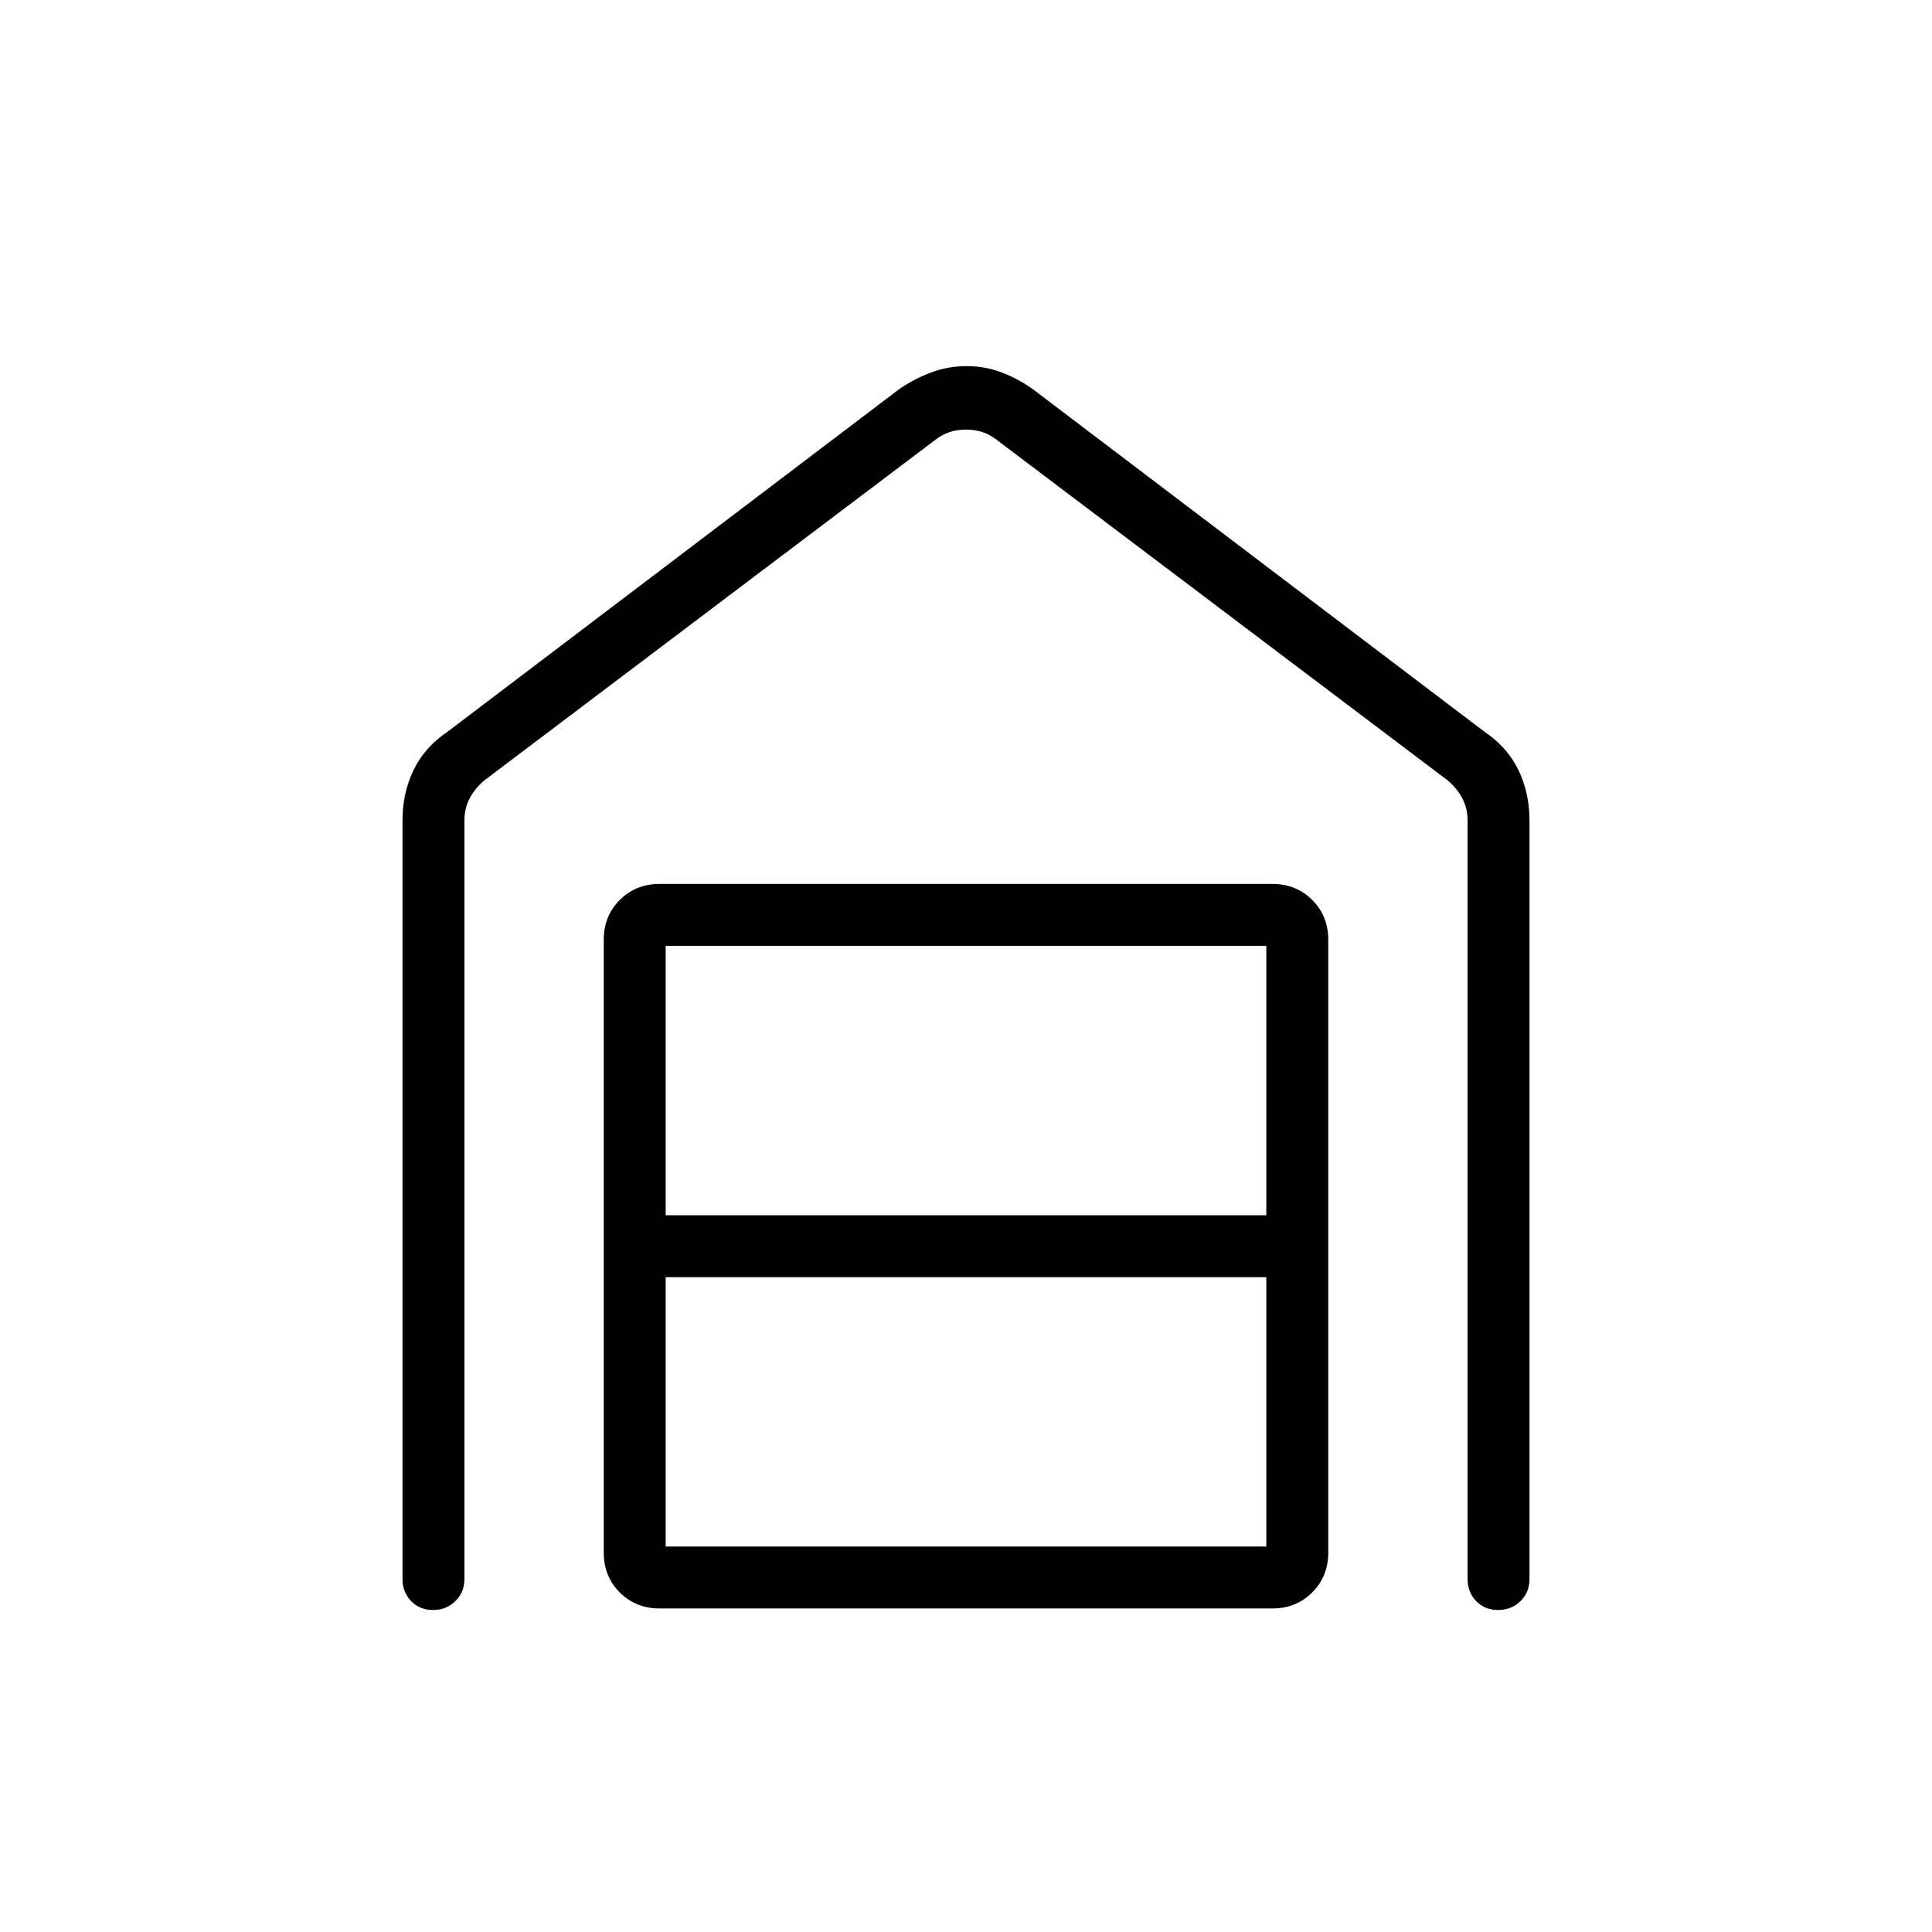 <svg xmlns="http://www.w3.org/2000/svg" width="48" height="48" viewBox="0 -960 960 960"><path d="M480.29-778.08q8.94 0 17.02 3t15.61 8.23l224.62 170.39q11.44 7.67 16.95 19.08 5.51 11.4 5.51 25.07v376.93q0 6.53-4.48 10.96-4.49 4.42-11.12 4.42-6.63 0-10.9-4.42-4.27-4.43-4.27-10.96v-376.93q0-6.15-2.69-11.15t-7.31-8.85L494.62-741.92q-6.16-4.62-14.62-4.62-8.46 0-14.62 4.62L240.77-572.31q-4.62 3.85-7.31 8.85-2.69 5-2.69 11.15v376.93q0 6.53-4.49 10.96-4.48 4.42-11.11 4.42-6.63 0-10.9-4.42-4.27-4.43-4.27-10.96v-376.93q0-13.67 5.51-25.07 5.51-11.41 16.95-19.08l224.62-170.39q7.75-5.23 16.01-8.23 8.25-3 17.2-3ZM330.77-191.54h298.46v-133.84H330.77v133.84Zm0-164.61h298.46V-490H330.77v133.85Zm-3.08 195.38q-11.77 0-19.73-7.96-7.96-7.96-7.96-19.73v-304.62q0-11.77 7.96-19.73 7.96-7.96 19.73-7.96h304.62q11.77 0 19.73 7.96 7.96 7.96 7.96 19.73v304.62q0 11.77-7.96 19.73-7.96 7.96-19.73 7.96H327.69Z"/></svg>
